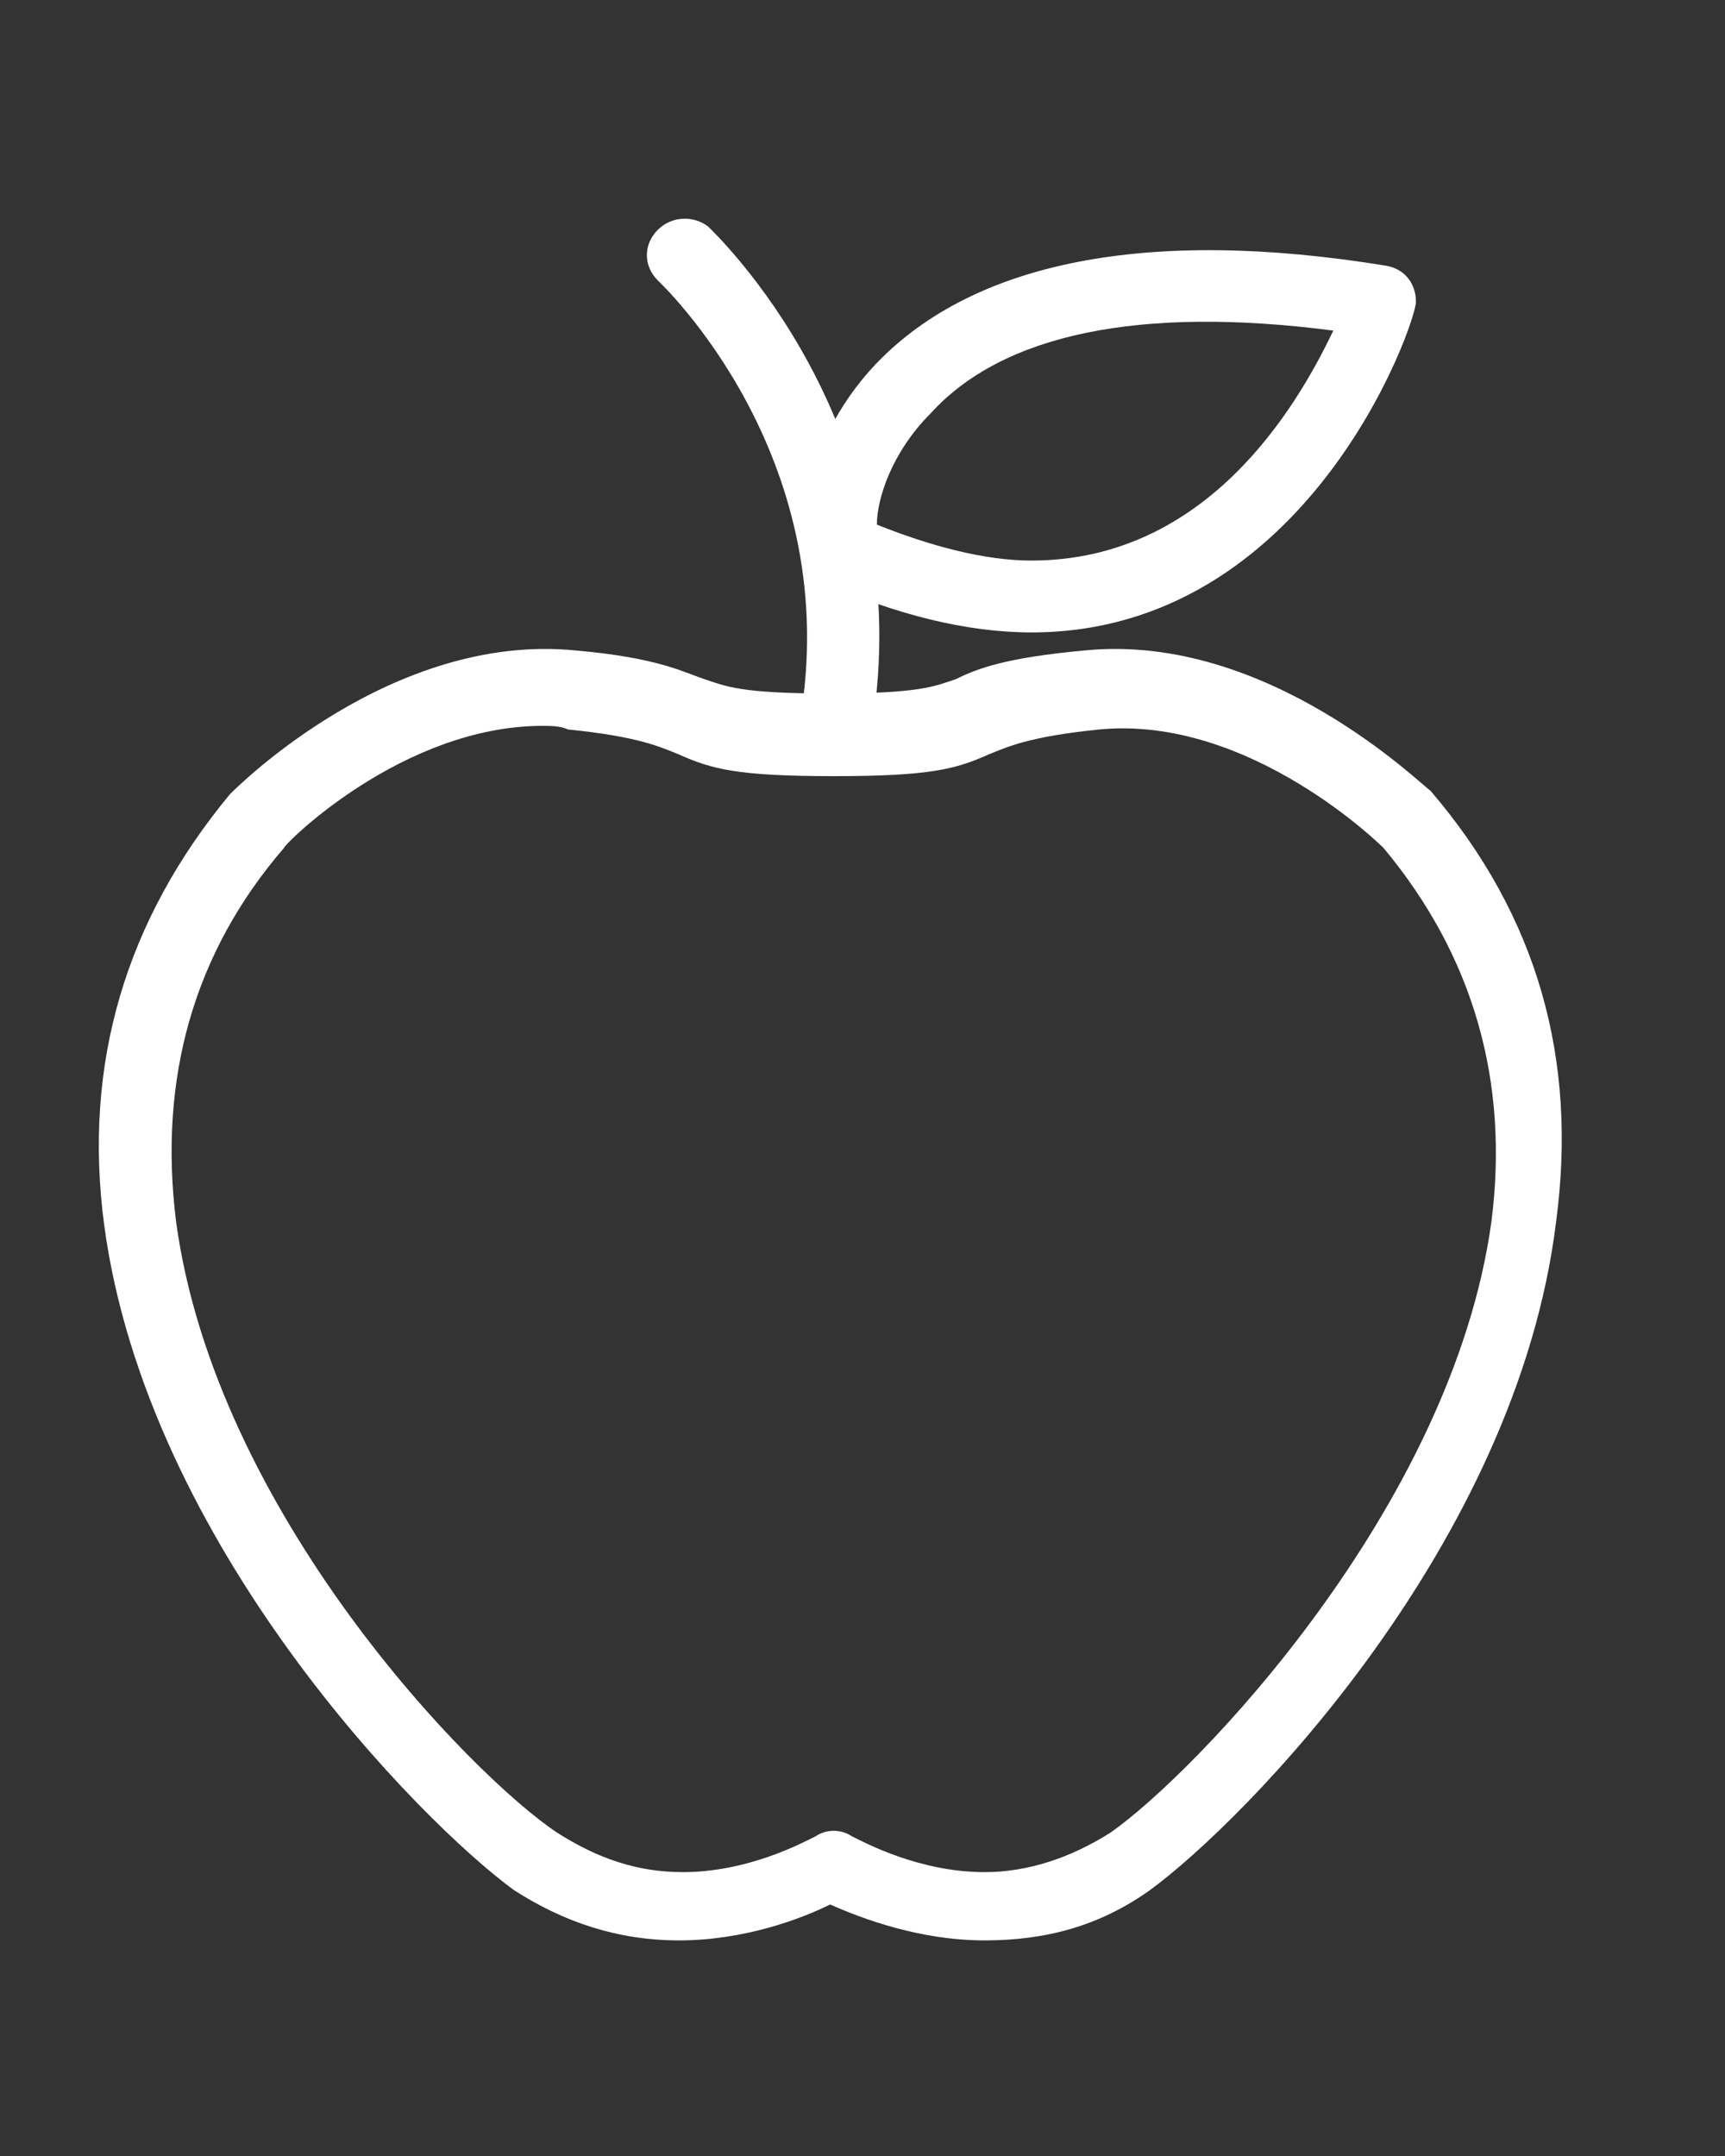 <?xml version="1.0" encoding="utf-8"?>
<!-- Generator: Adobe Illustrator 24.0.0, SVG Export Plug-In . SVG Version: 6.00 Build 0)  -->
<svg version="1.1" id="Calque_1" xmlns="http://www.w3.org/2000/svg" xmlns:xlink="http://www.w3.org/1999/xlink" x="0px" y="0px"
	 viewBox="0 0 48 60" style="enable-background:new 0 0 48 60;" xml:space="preserve">
<rect x="0" y="0" width="48" height="60" fill="#333333" stroke="none"/>
<style type="text/css">
	.st0{fill:#FFFFFF;}
</style>
<g>
	<path class="st0" d="M18.9,54c-1.7,0-3.2-0.5-4.6-1.4C11.7,50.7,4.1,43,2.9,34.1c-0.6-4.5,0.6-8.5,3.5-12c0.2-0.2,4.5-4.5,9.6-4
		c2.3,0.2,3,0.6,3.6,0.8c0.6,0.2,1,0.4,3.5,0.4c2.5,0,2.9-0.2,3.5-0.4c0.6-0.3,1.4-0.6,3.6-0.8c5.1-0.5,9.4,3.8,9.6,3.9
		c3,3.5,4.1,7.5,3.5,12C42.2,43,34.6,50.7,32,52.6c-1.4,1-2.9,1.4-4.6,1.4l0,0c-1.8,0-3.4-0.6-4.3-1C22.3,53.4,20.7,54,18.9,54z
		 M15.1,20.2c-3.9,0-7.2,3.3-7.2,3.4c-2.5,2.9-3.5,6.4-3,10.4c1.1,8.1,8.2,15.4,10.6,17c1.1,0.7,2.2,1.1,3.5,1.1
		c1.8,0,3.3-0.8,3.7-1c0.3-0.2,0.7-0.2,1,0c0.4,0.2,1.9,1,3.7,1l0,0c1.2,0,2.4-0.4,3.5-1.1c2.3-1.6,9.5-9,10.6-17
		c0.5-3.9-0.5-7.4-3-10.4l0,0c0,0-3.7-3.7-7.9-3.3c-2,0.2-2.6,0.5-3.1,0.7c-0.9,0.4-1.6,0.6-4.3,0.6c-2.7,0-3.4-0.2-4.3-0.6
		c-0.5-0.2-1.1-0.5-3.1-0.7C15.6,20.2,15.3,20.2,15.1,20.2z"/>
	<path class="st0" d="M23.2,20.9c0,0-0.1,0-0.1,0c-0.5-0.1-0.9-0.6-0.8-1.1c1.1-7.2-3.9-11.9-4-12c-0.4-0.4-0.4-1,0-1.4
		c0.4-0.4,1-0.4,1.4-0.1c0.2,0.2,5.8,5.5,4.6,13.7C24.1,20.5,23.6,20.9,23.2,20.9z"/>
	<path class="st0" d="M28.7,17.6c-1.8,0-3.8-0.5-5.8-1.4c-0.3-0.2-0.6-0.5-0.6-0.8c0-0.1-0.2-2.9,2.1-5.3c2.7-2.8,7.5-3.8,14.2-2.7
		c0.5,0.1,0.8,0.5,0.8,1C39.4,9,36.4,17.6,28.7,17.6z M24.4,14.6c1.5,0.6,3,1,4.3,1c4.9,0,7.4-4.3,8.4-6.4
		c-5.4-0.7-9.2,0.1-11.2,2.3C24.8,12.6,24.4,13.9,24.4,14.6z"/>
</g>
</svg>
